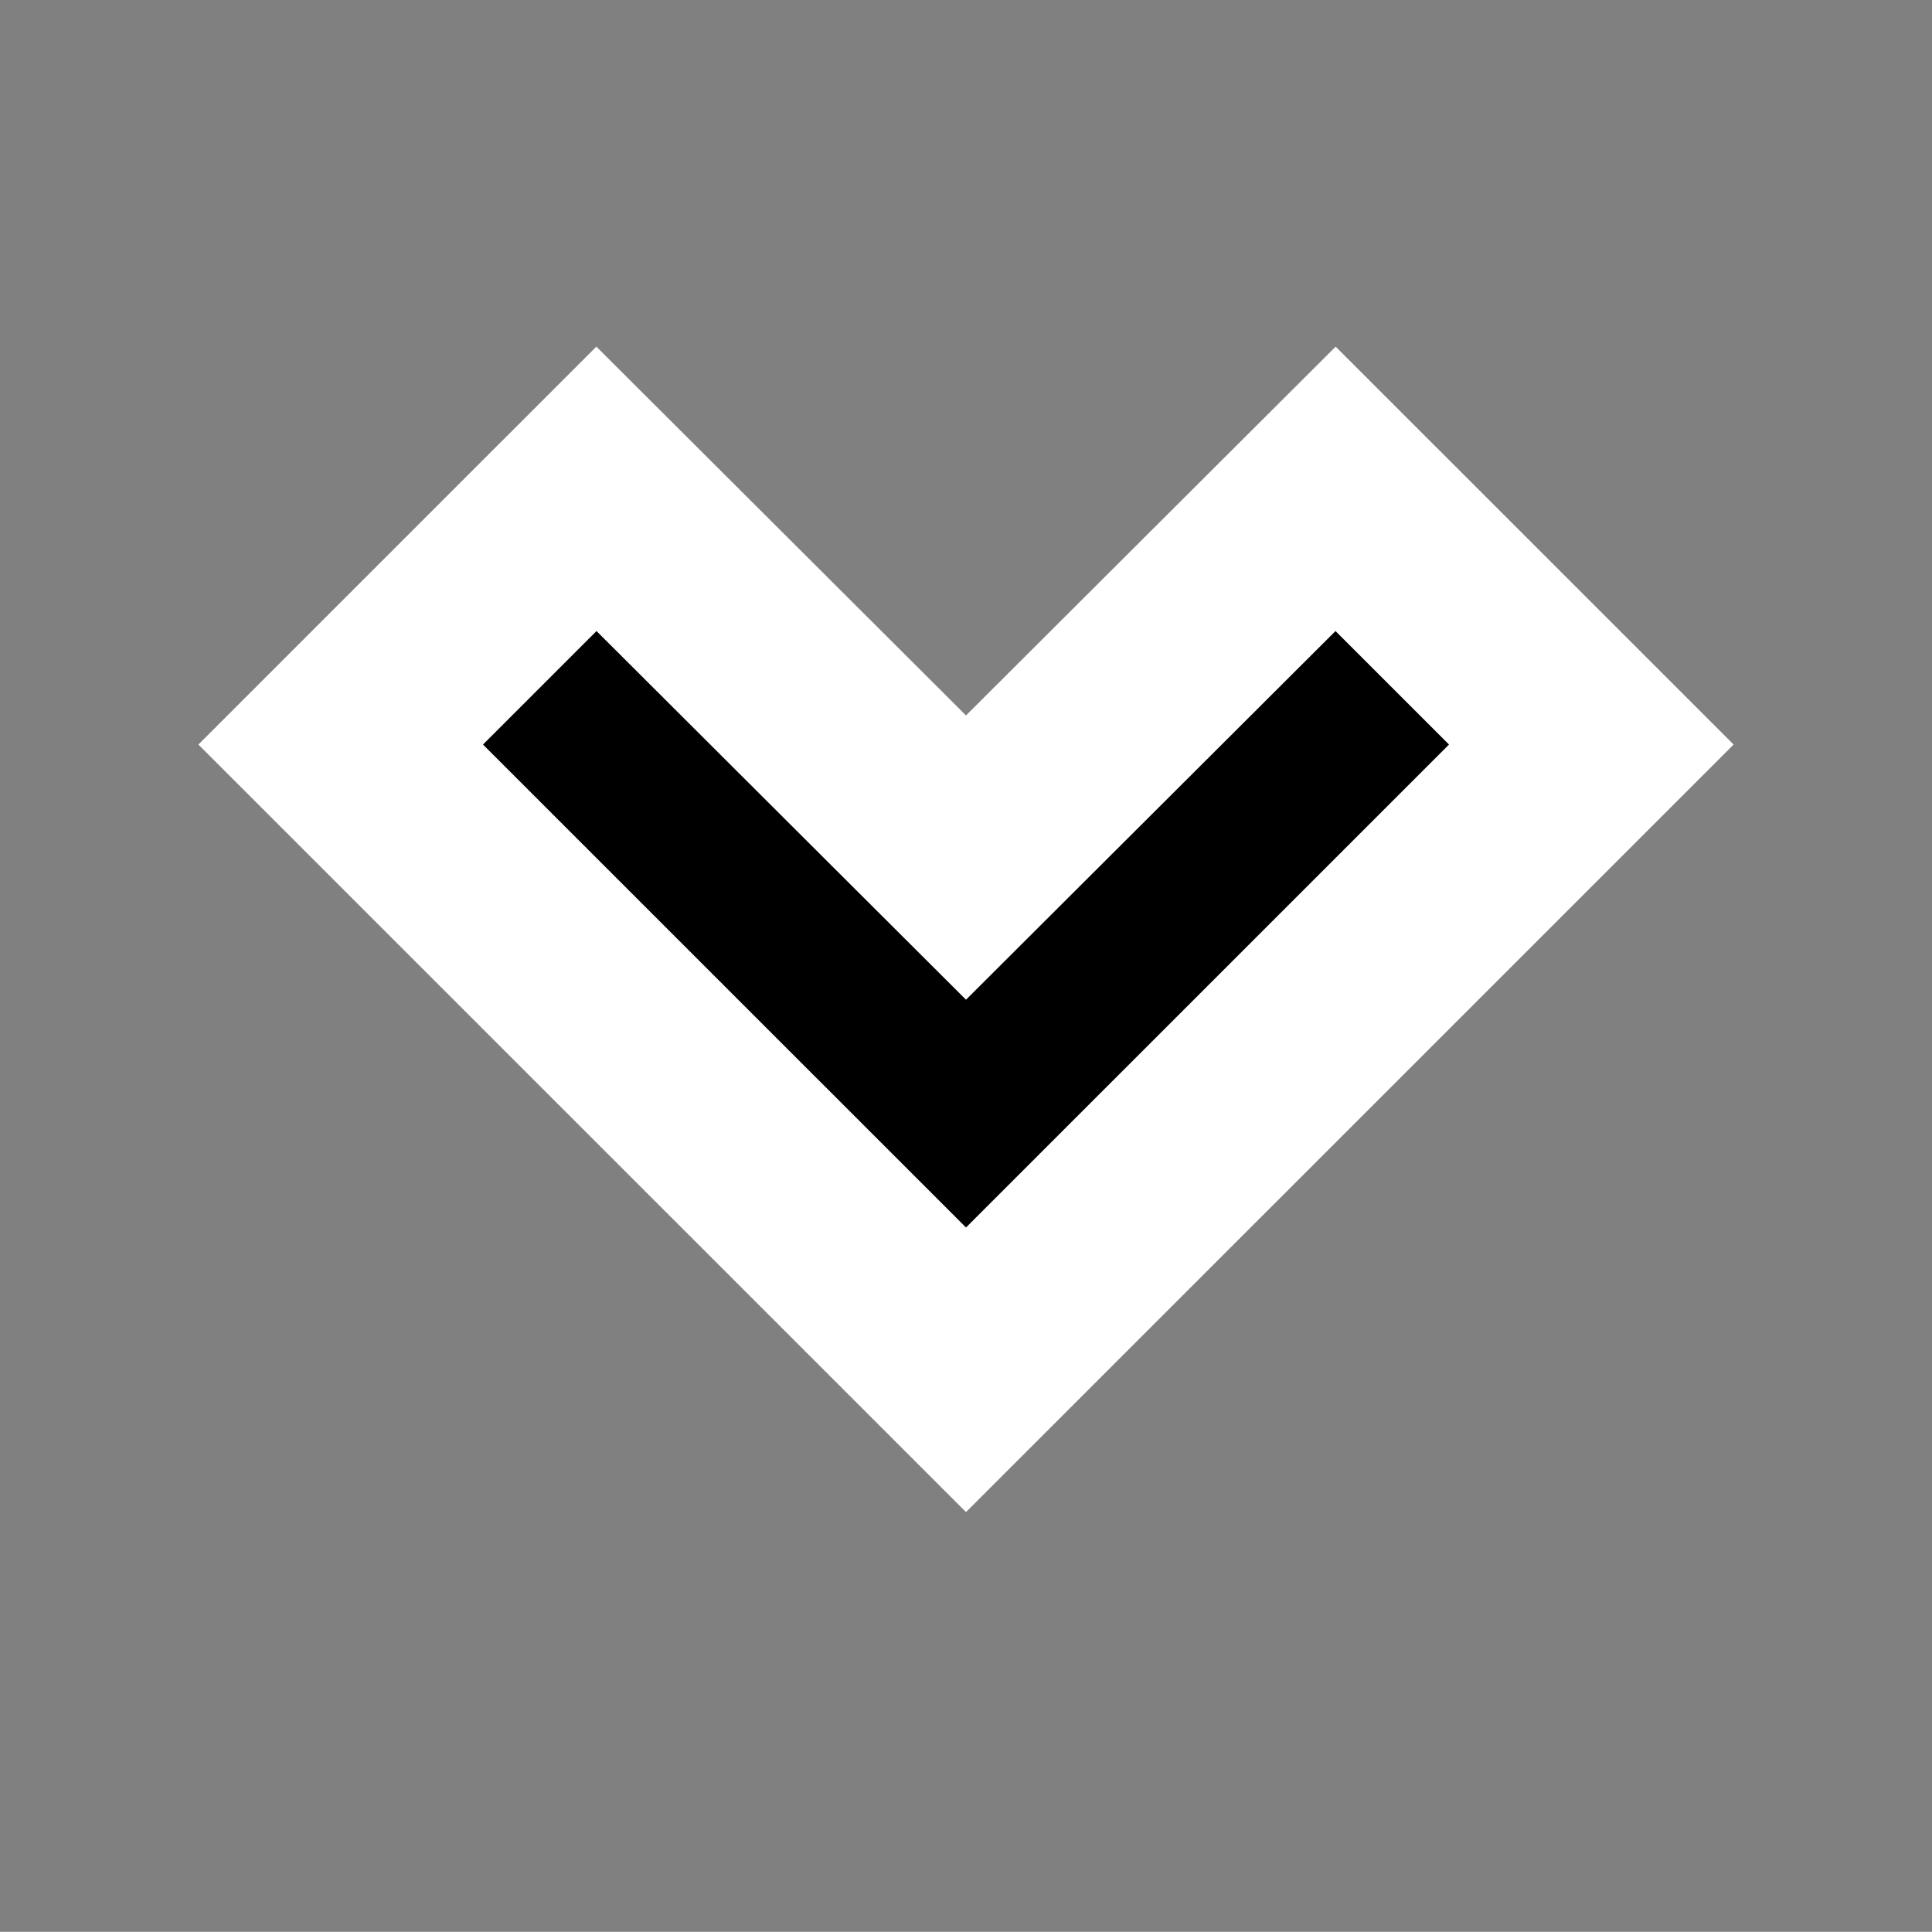 <svg version="1.2" xmlns="http://www.w3.org/2000/svg" xmlns:xlink="http://www.w3.org/1999/xlink" overflow="visible" preserveAspectRatio="none" viewBox="0 0 24 24" width="50.998" height="50.993">
  <rect x="0" y="0" width="24" height="24" fill="#808080" stroke="none"/>
  <g>
    <path xmlns:default="http://www.w3.org/2000/svg" d="M7.41 7.84L12 12.42l4.59-4.58L18 9.25l-6 6-6-6z" style="fill: rgb(0, 0, 0); stroke: #fff; stroke-width: 5" vector-effect="non-scaling-stroke"/>
    <path xmlns:default="http://www.w3.org/2000/svg" d="M7.41 7.84L12 12.42l4.59-4.58L18 9.25l-6 6-6-6z" style="fill: rgb(0, 0, 0);" vector-effect="non-scaling-stroke"/>
  </g>
</svg>
